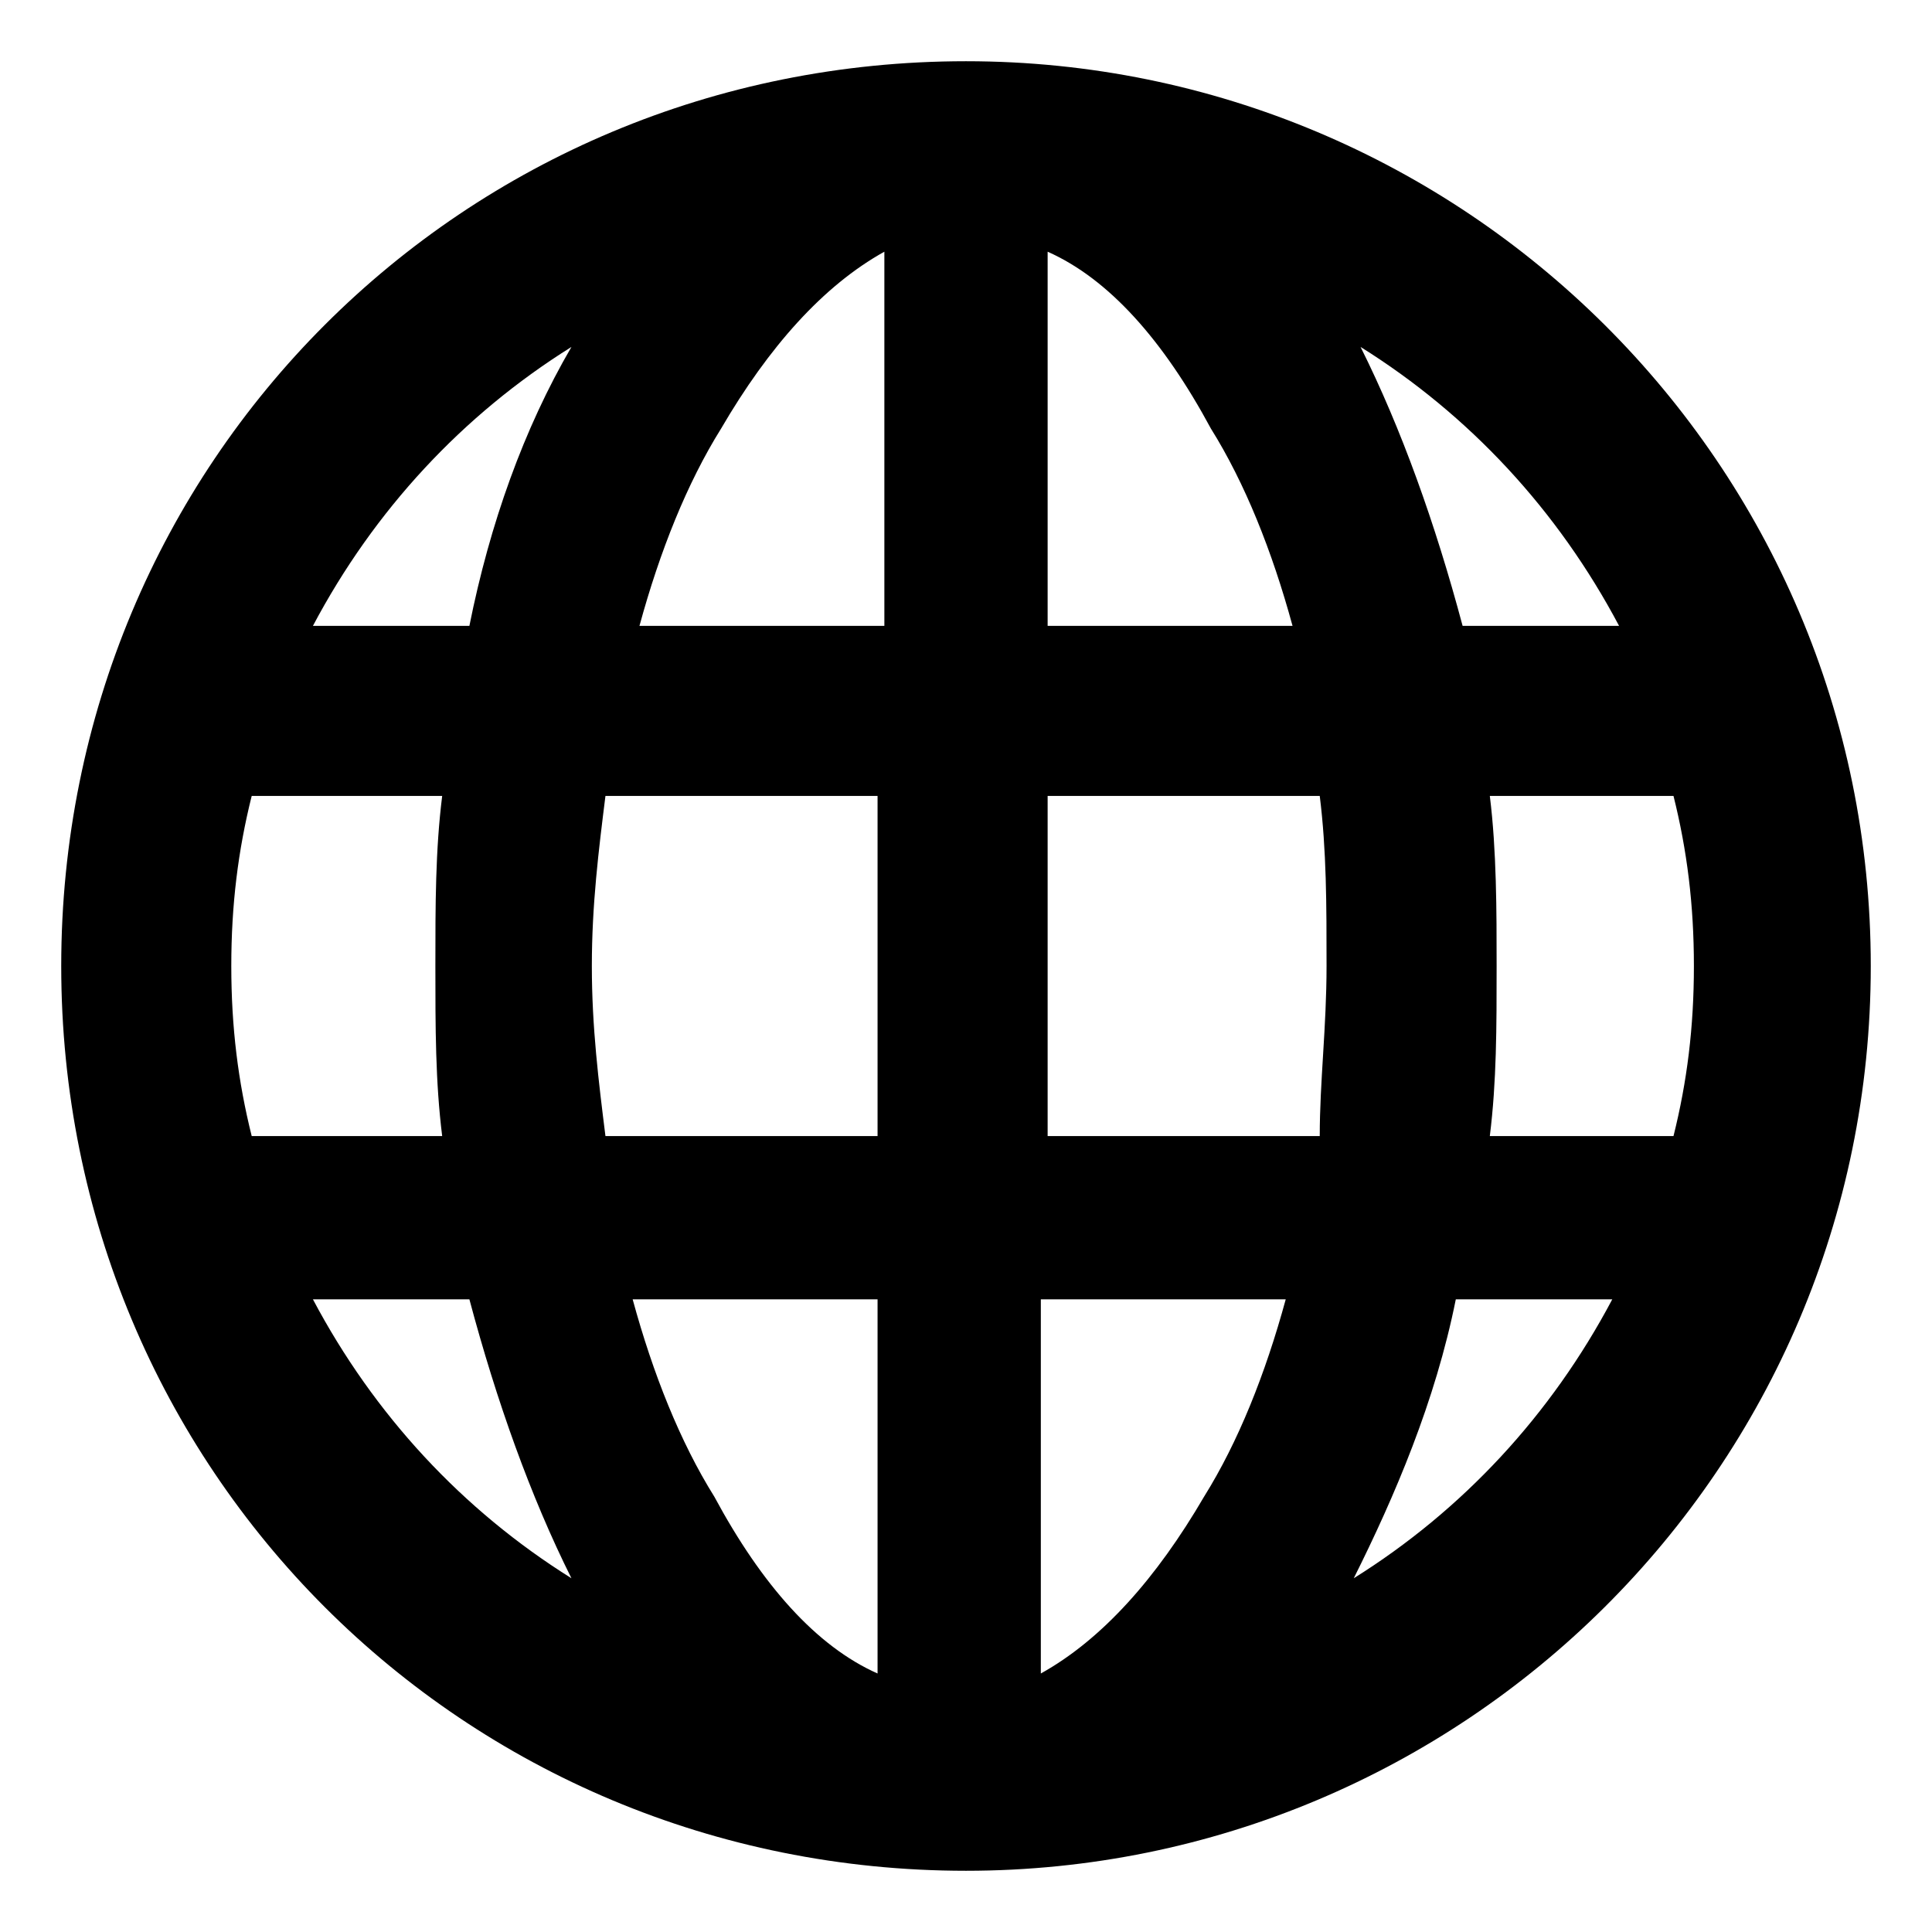 <?xml version="1.0" encoding="utf-8"?>
<!-- Generator: Adobe Illustrator 24.1.0, SVG Export Plug-In . SVG Version: 6.00 Build 0)  -->
<svg version="1.1" id="圖層_1" xmlns="http://www.w3.org/2000/svg" xmlns:xlink="http://www.w3.org/1999/xlink" x="0px" y="0px"
	 viewBox="0 0 28.4 28.4" style="enable-background:new 0 0 28.4 28.4;" xml:space="preserve">
<style type="text/css">
	.st0{fill-rule:evenodd;clip-rule:evenodd;}
</style>
<path class="st0" d="M14.2,0.9C6.8,0.9,0.9,6.8,0.9,14.2s5.9,13.3,13.3,13.3c7.3,0,13.3-5.9,13.3-13.3S21.5,0.9,14.2,0.9L14.2,0.9z
	 M23.7,19.1c-0.9,1.7-2.2,3.1-3.8,4.1l0,0c0.6-1.2,1.2-2.6,1.5-4.1H23.7L23.7,19.1z M18.9,19.1c-0.3,1.1-0.7,2.1-1.2,2.9
	c-0.7,1.2-1.5,2.1-2.4,2.6v-5.5H18.9L18.9,19.1z M12.9,19.1v5.5c-0.9-0.4-1.7-1.3-2.4-2.6c-0.5-0.8-0.9-1.8-1.2-2.9L12.9,19.1
	L12.9,19.1z M6.9,19.1c0.4,1.5,0.9,2.9,1.5,4.1l0,0c-1.6-1-2.9-2.4-3.8-4.1H6.9L6.9,19.1z M3.7,16.7c-0.2-0.8-0.3-1.6-0.3-2.5
	c0-0.9,0.1-1.7,0.3-2.5h2.8c-0.1,0.8-0.1,1.6-0.1,2.5c0,0.9,0,1.7,0.1,2.5H3.7L3.7,16.7z M8.9,16.7c-0.1-0.8-0.2-1.6-0.2-2.5
	c0-0.9,0.1-1.7,0.2-2.5h4v5L8.9,16.7L8.9,16.7z M15.4,16.7v-5h4c0.1,0.8,0.1,1.6,0.1,2.5c0,0.9-0.1,1.7-0.1,2.5H15.4L15.4,16.7z
	 M21.9,16.7c0.1-0.8,0.1-1.6,0.1-2.5c0-0.8,0-1.7-0.1-2.5h2.7c0.2,0.8,0.3,1.6,0.3,2.5c0,0.9-0.1,1.7-0.3,2.5H21.9L21.9,16.7z
	 M4.6,9.2c0.9-1.7,2.2-3.1,3.8-4.1l0,0C7.7,6.3,7.2,7.7,6.9,9.2H4.6L4.6,9.2z M9.4,9.2c0.3-1.1,0.7-2.1,1.2-2.9
	c0.7-1.2,1.5-2.1,2.4-2.6v5.5H9.4L9.4,9.2z M15.4,9.2V3.7c0.9,0.4,1.7,1.3,2.4,2.6c0.5,0.8,0.9,1.8,1.2,2.9L15.4,9.2L15.4,9.2z
	 M21.5,9.2c-0.4-1.5-0.9-2.9-1.5-4.1l0,0c1.6,1,2.9,2.4,3.8,4.1L21.5,9.2L21.5,9.2z"/>
</svg>
